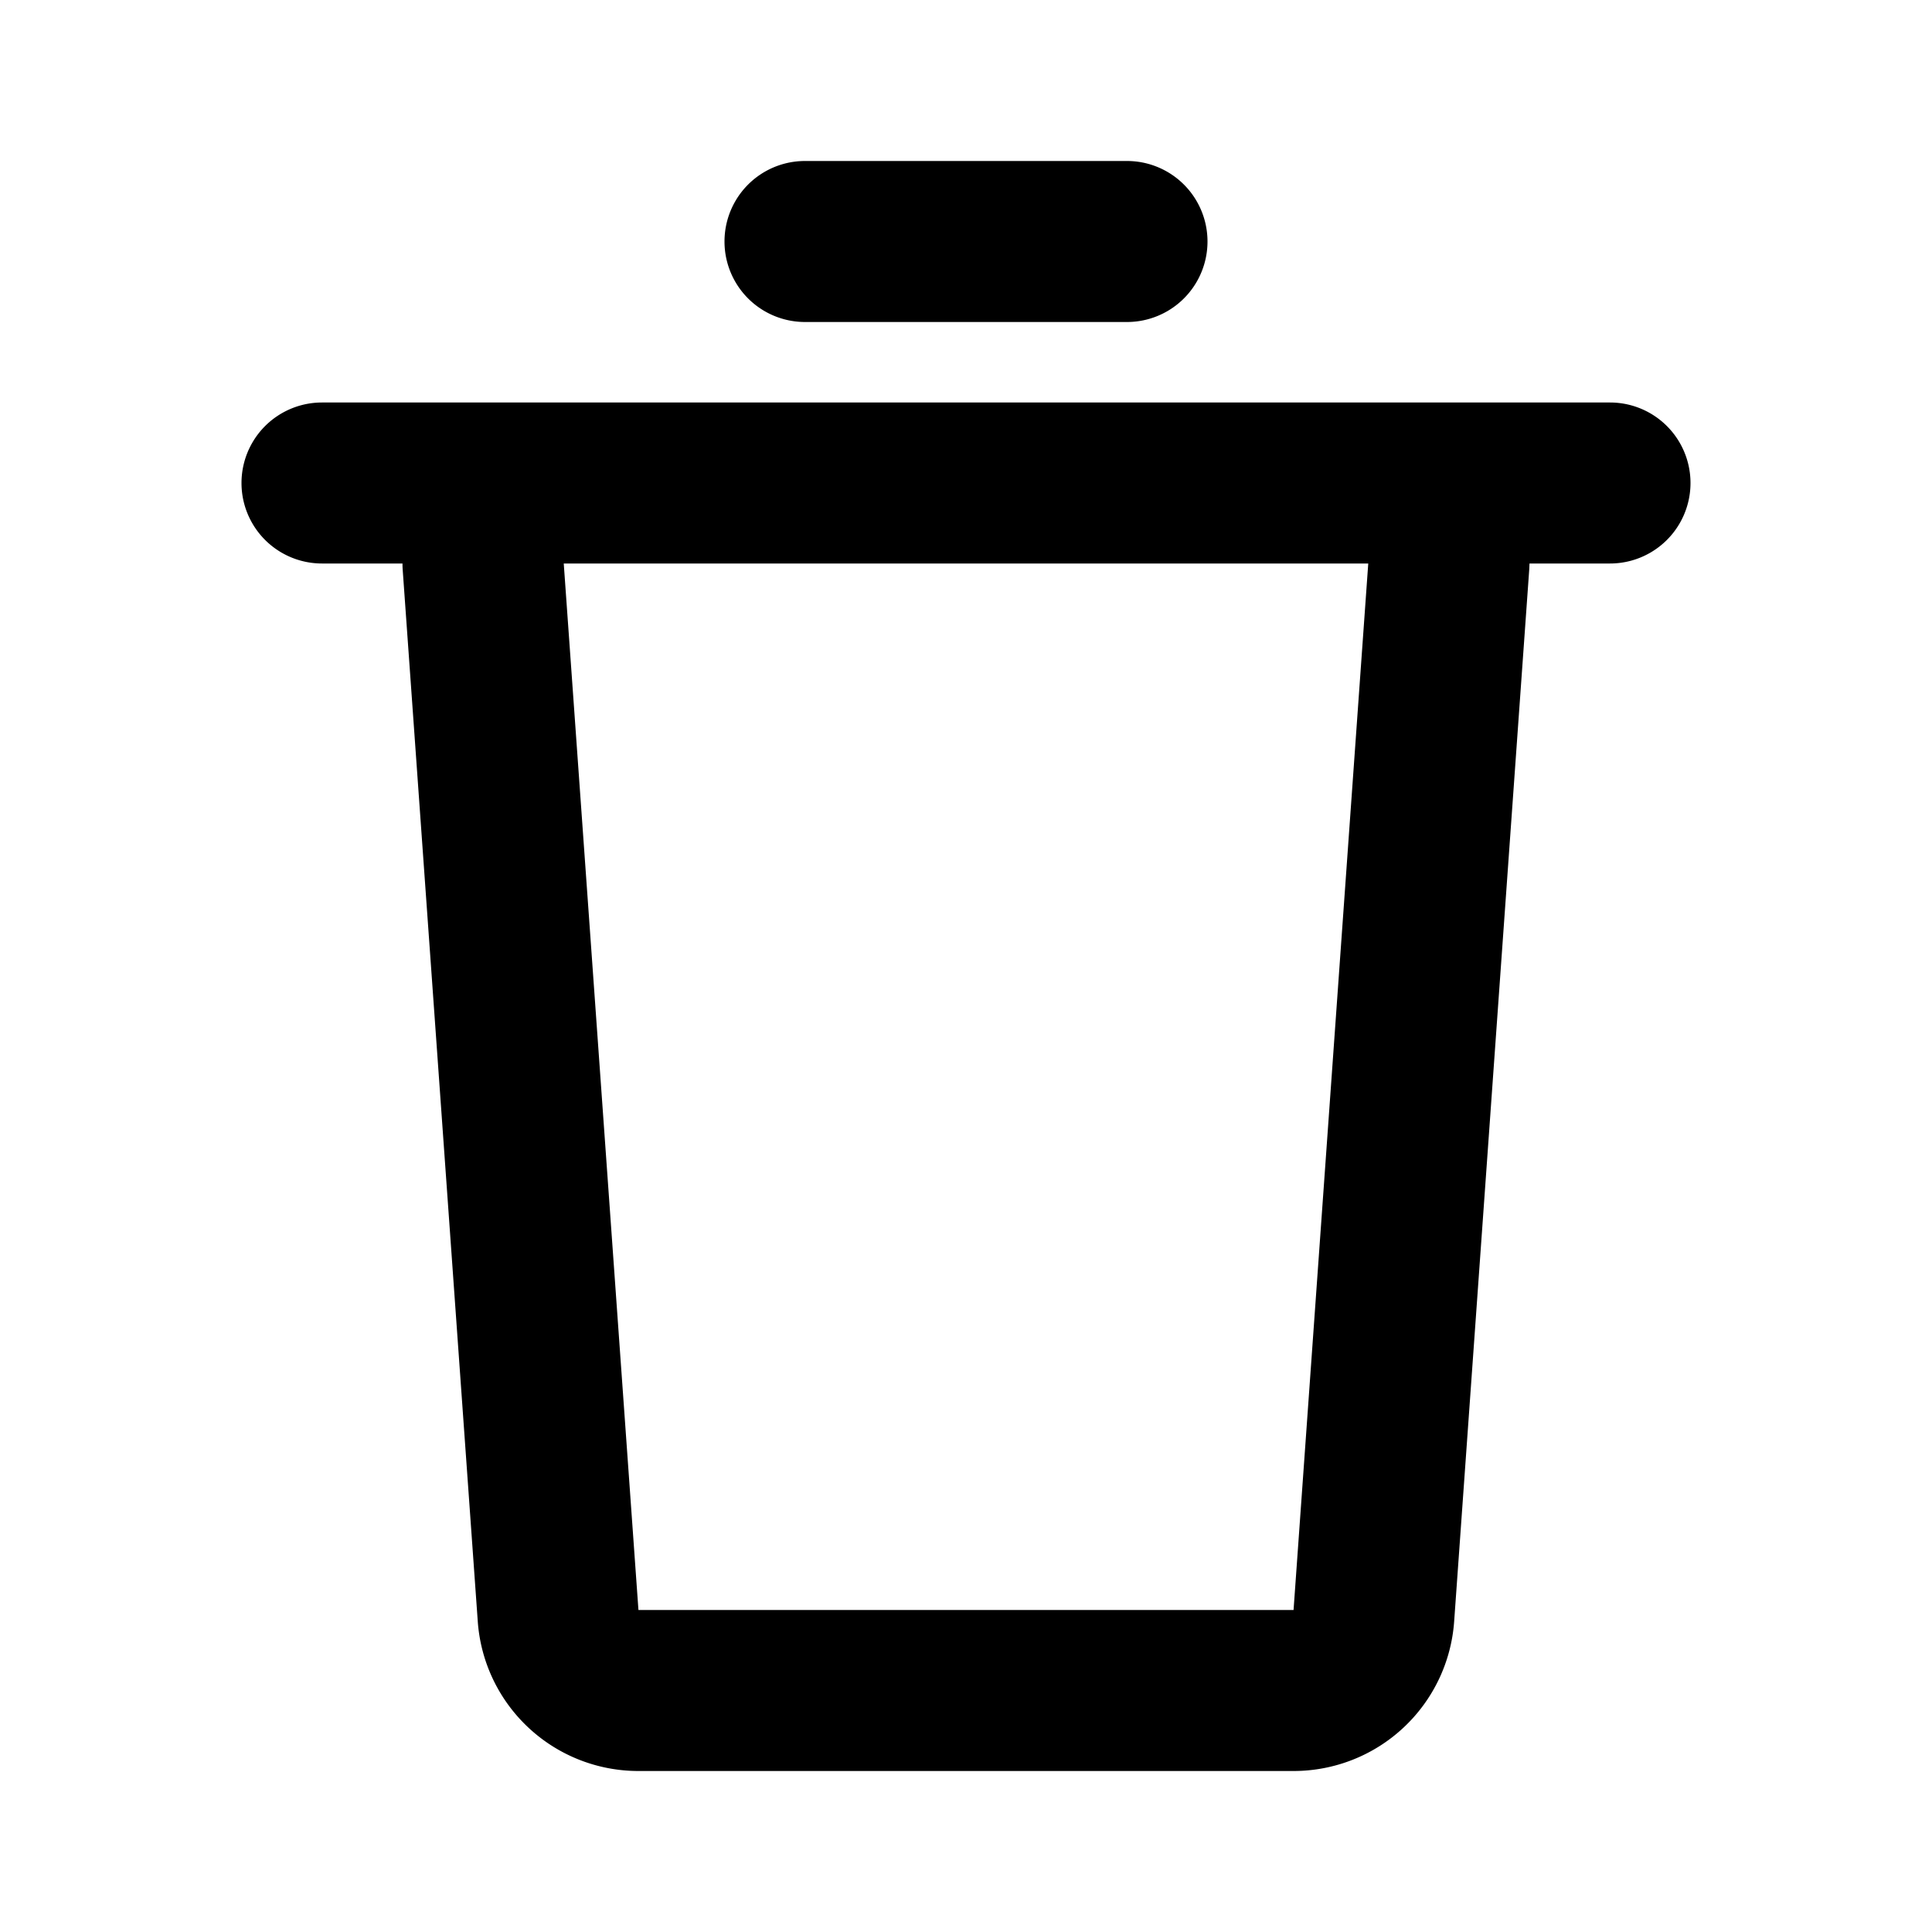<svg xmlns="http://www.w3.org/2000/svg" width="24" height="24">
  <defs/>
  <path  d="M20,5 A1 1 0 1 1 20,7 L19,7 L18.997,7.071 L18.064,20.142 A2 2 0 0 1 16.069,22 L7.93,22 A2 2 0 0 1 5.935,20.142 L5.002,7.072 A1.017 1.017 0 0 1 5,7 L4,7 A1 1 0 0 1 4,5 Z M16.997,7 L7.003,7 L7.931,20 L16.069,20 Z M14,2 A1 1 0 1 1 14,4 L10,4 A1 1 0 0 1 10,2 Z"/>
</svg>

